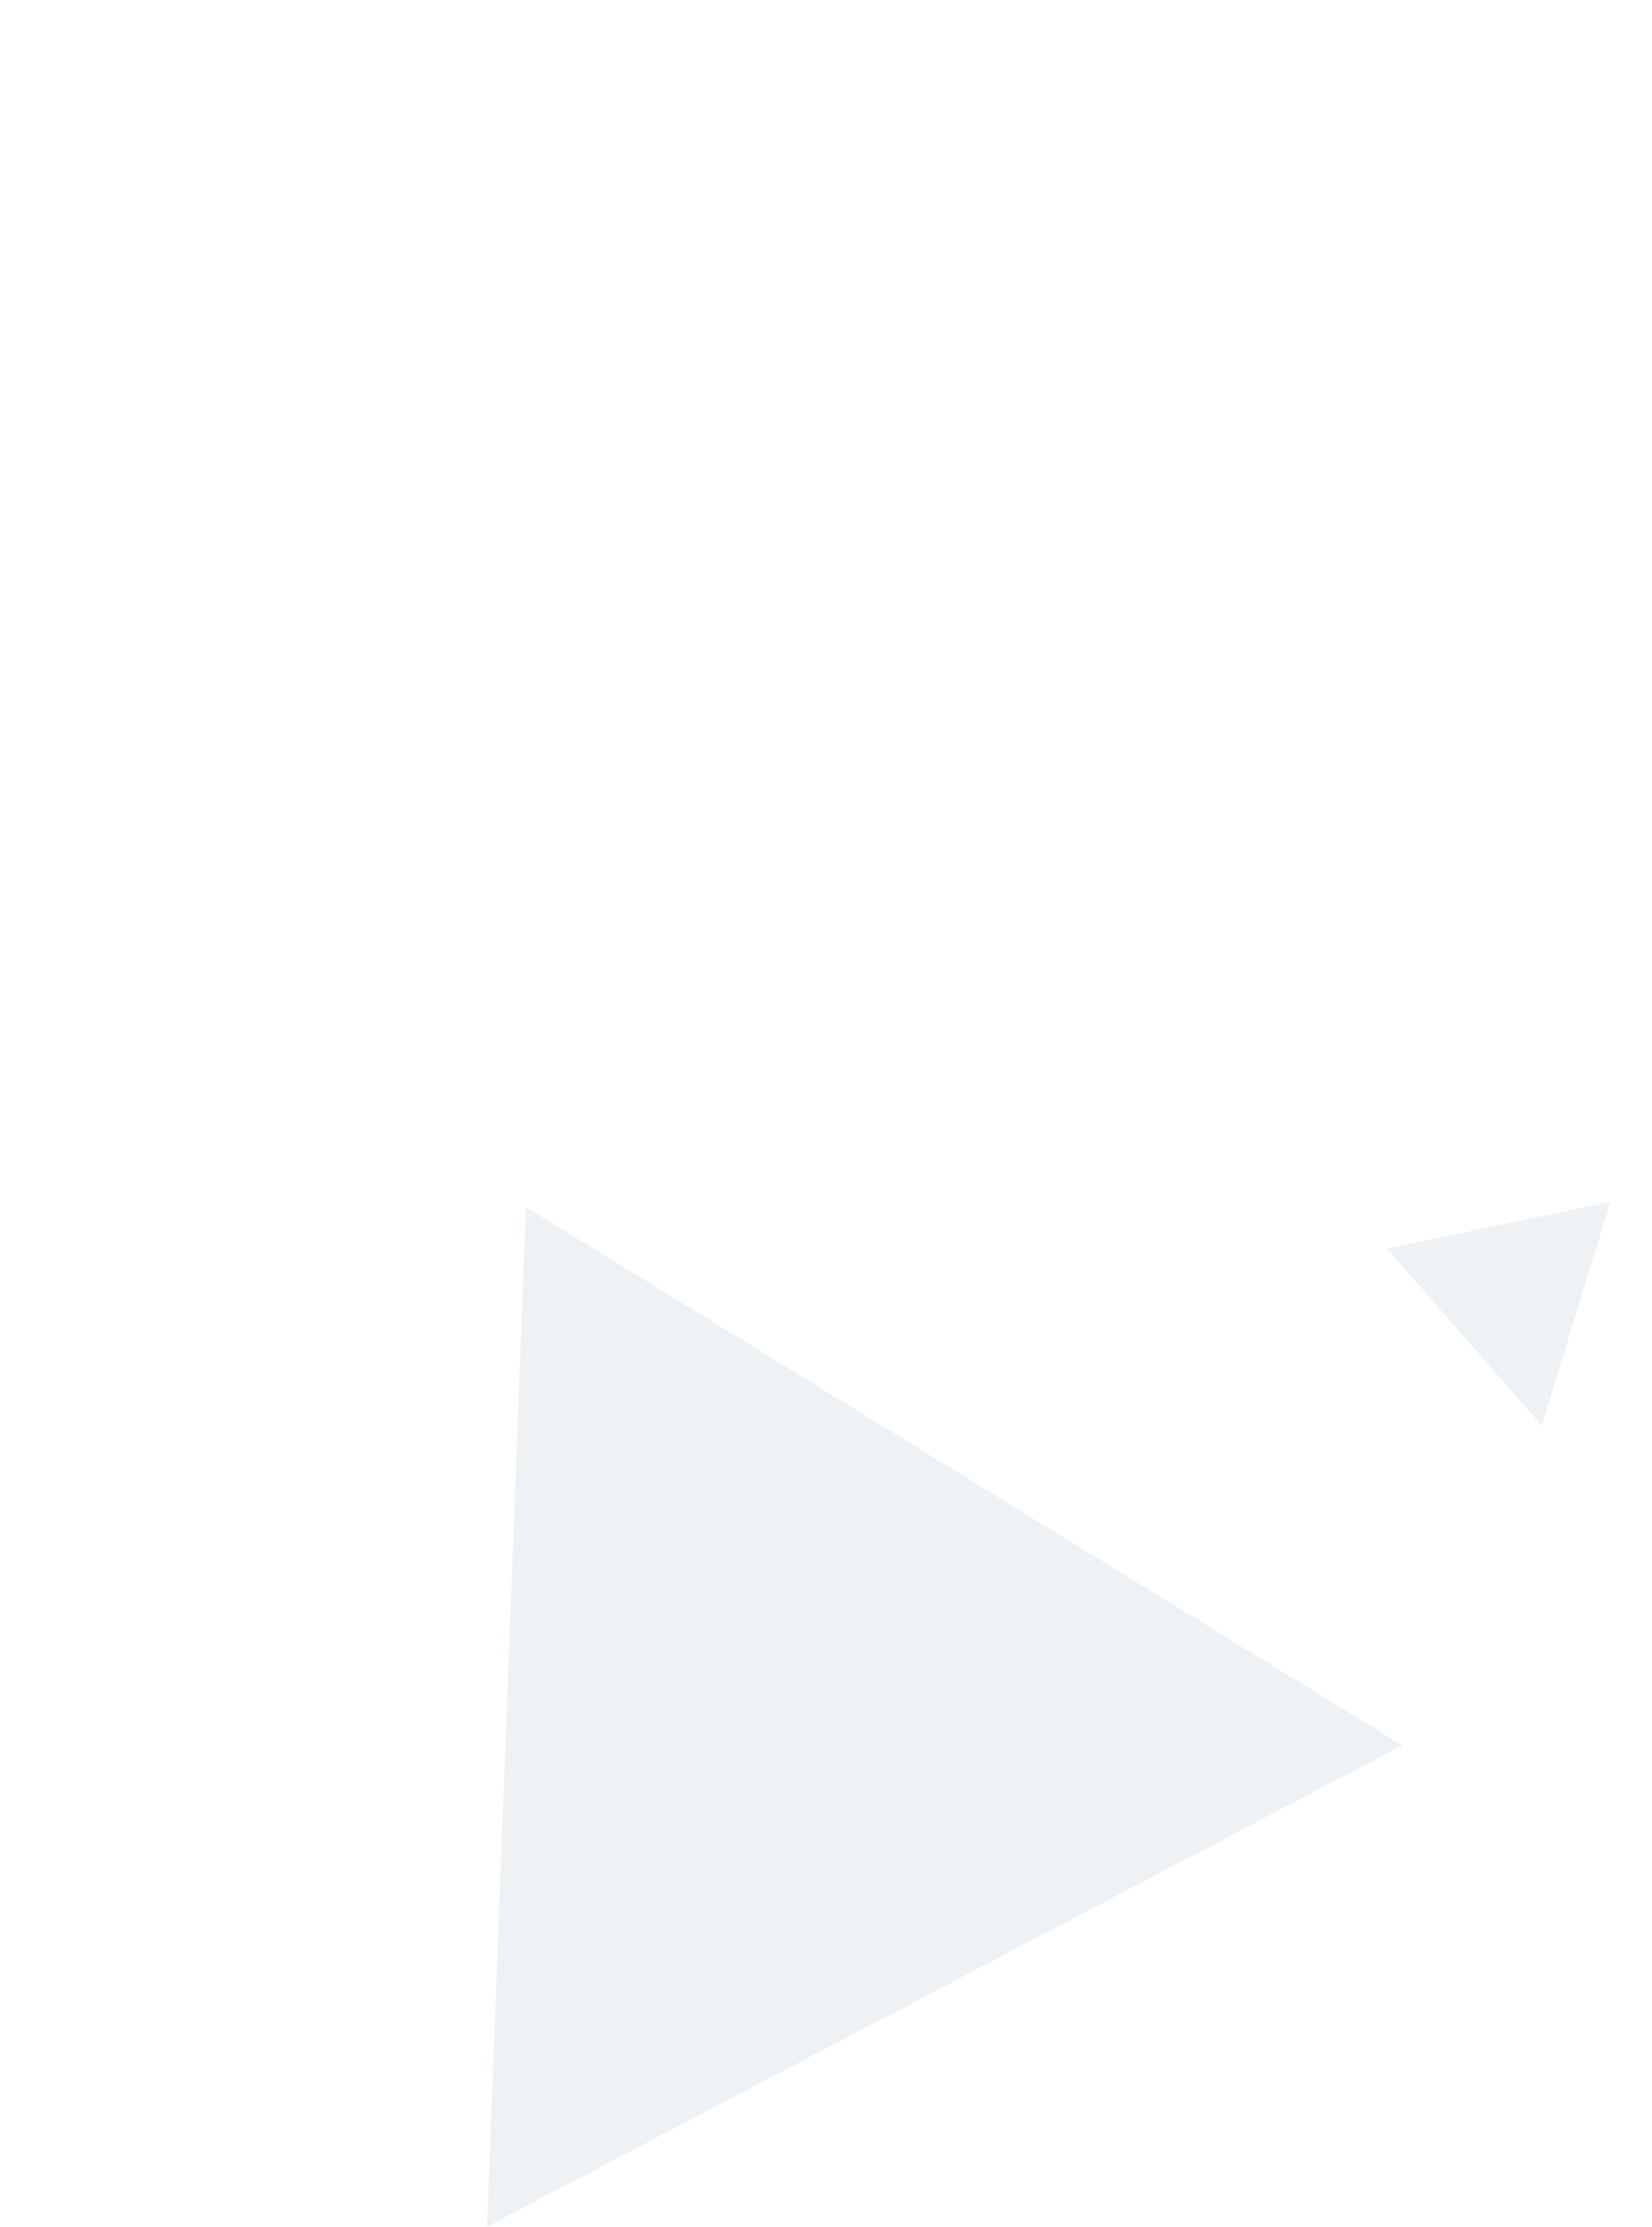 <svg xmlns="http://www.w3.org/2000/svg" xmlns:xlink="http://www.w3.org/1999/xlink" width="317.639" height="428" viewBox="0 0 317.639 428">
  <defs>
    <linearGradient id="linear-gradient" x1="0.5" x2="0.5" y2="1" gradientUnits="objectBoundingBox">
      <stop offset="0" stop-color="#8a6cf9"/>
      <stop offset="1" stop-color="#6d57e2"/>
    </linearGradient>
    <linearGradient id="linear-gradient-2" x1="0.5" x2="0.5" y2="1" gradientUnits="objectBoundingBox">
      <stop offset="0" stop-color="#ffc414"/>
      <stop offset="1" stop-color="#ffb20b"/>
    </linearGradient>
    <filter id="Stroke_4" x="28.639" y="0" width="289" height="286" filterUnits="userSpaceOnUse">
      <feOffset dx="10" dy="30" input="SourceAlpha"/>
      <feGaussianBlur stdDeviation="20" result="blur"/>
      <feFlood flood-opacity="0.49"/>
      <feComposite operator="in" in2="blur"/>
      <feComposite in="SourceGraphic"/>
    </filter>
  </defs>
  <g id="image" transform="translate(-0.361 30)">
    <g id="Background" transform="translate(0 5)">
      <path id="Path" d="M176,103.474,7.474,0,0,196Z" transform="translate(94 197)" fill="#4c6884" opacity="0.088"/>
      <path id="Path-2" data-name="Path" d="M29.806,43,43,0,0,8.988Z" transform="translate(267 196)" fill="#4c6884" opacity="0.088"/>
      <g id="triangle_pattern" data-name="triangle pattern" transform="translate(83)" opacity="0">
        <path id="Fill_1" data-name="Fill 1" d="M3.656,0,0,6.2H7.3A57.316,57.316,0,0,0,3.656,0" transform="translate(135.632 37.055)" fill="#ffc414"/>
        <path id="Fill_3" data-name="Fill 3" d="M0,6.047a13.883,13.883,0,0,0,7.053-.1L3.527,0,0,6.047" transform="translate(135.803 147.829)" fill="#fff" opacity="0.301"/>
        <path id="Fill_5" data-name="Fill 5" d="M3.574,0A41.243,41.243,0,0,0,0,6.208H7.158C5.943,4.1,4.9,2.3,3.574,0" transform="translate(77.629 147.895)" fill="#fff"/>
        <path id="Fill_7" data-name="Fill 7" d="M3.665,0,0,6.279H7.391L3.665,0" transform="translate(58.061 147.829)" fill="rgba(255,255,255,0.3)"/>
        <path id="Fill_37" data-name="Fill 37" d="M0,6.217H7.222C5.911,3.975,4.829,2.12,3.59,0A28.569,28.569,0,0,0,0,6.217" transform="translate(97.05 203.424)" fill="#fff"/>
        <path id="Fill_41" data-name="Fill 41" d="M.334,6.513c2.181-.155,4.386.26,6.852-.3L3.5,0C2.172,2.277,1.085,4.133,0,5.99c.112.174.222.349.334.523" transform="translate(116.429 92.415)" fill="#fff" opacity="0.301"/>
        <path id="Fill_43" data-name="Fill 43" d="M7.464,6.157A54.145,54.145,0,0,0,3.731,0L0,6.358a56.59,56.59,0,0,0,7.464-.2" transform="translate(96.723 92.547)" fill="rgba(255,255,255,0.3)"/>
        <path id="Fill_45" data-name="Fill 45" d="M0,5.975c.1.173.191.349.286.523,2.194-.089,4.4.233,6.885-.237L3.5,0,0,5.975" transform="translate(38.837 92.408)" fill="rgba(255,255,255,0.3)"/>
        <path id="Fill_47" data-name="Fill 47" d="M7.394,6.32,3.7,0C2.371,2.266,1.282,4.125,0,6.312a31.668,31.668,0,0,0,7.394.008" transform="translate(19.242 92.402)" fill="rgba(255,255,255,0.3)"/>
        <path id="Fill_100" data-name="Fill 100" d="M3.633,0A45.55,45.55,0,0,0,0,6.358,61.186,61.186,0,0,0,7.284,6.2C6,4.024,4.912,2.176,3.633,0" transform="translate(77.549 37.034)" fill="rgba(255,255,255,0.3)"/>
        <path id="Fill_134" data-name="Fill 134" d="M7.112,6.164C5.858,4.053,4.783,2.245,3.45,0,2.167,2.349.8,4.04,0,6.378a35.4,35.4,0,0,0,7.112-.214" transform="translate(116.473 147.846)" fill="#fff" opacity="0.301"/>
        <path id="Fill_136" data-name="Fill 136" d="M7.07,5.949C5.992,4.106,4.927,2.285,3.588,0,2.221,2.327,1.136,4.171,0,6.106a13.954,13.954,0,0,0,7.07-.157" transform="translate(96.956 147.812)" fill="rgba(255,255,255,0.3)"/>
        <path id="Fill_140" data-name="Fill 140" d="M3.358,0C2.182,2.387.7,4.03,0,6.327H7.021A58.843,58.843,0,0,0,3.358,0" transform="translate(0.107 92.428)" fill="#fff"/>
        <path id="Fill_142" data-name="Fill 142" d="M7.368,6.327,3.663,0C2.341,2.268,1.256,4.125,0,6.276a38.1,38.1,0,0,0,7.368.051" transform="translate(38.668 147.814)" fill="rgba(255,255,255,0.3)"/>
        <path id="Fill_146" data-name="Fill 146" d="M0,5.716a17.082,17.082,0,0,0,6.747-.052A13.606,13.606,0,0,0,3.221,0,46.7,46.7,0,0,0,0,5.716" transform="translate(58.266 92.901)" fill="rgba(255,255,255,0.3)"/>
        <path id="Fill_168" data-name="Fill 168" d="M7.109,5.984C6.016,4.128,4.942,2.306,3.583,0,2.24,2.273,1.141,4.132,0,6.06a13.447,13.447,0,0,0,7.109-.076" transform="translate(77.56 92.418)" fill="#ffc414"/>
        <path id="Fill_170" data-name="Fill 170" d="M7.186,6.151A51.635,51.635,0,0,0,3.439,0C2.206,2.23.955,3.978,0,6.151Z" transform="translate(97.002 37.102)" fill="rgba(255,255,255,0.3)"/>
        <path id="Fill_172" data-name="Fill 172" d="M3.664,0,0,6.274a38.418,38.418,0,0,0,7.373.053L3.664,0" transform="translate(116.269 36.954)" fill="#fff"/>
        <path id="Fill_176" data-name="Fill 176" d="M7.2,6.181C5.971,4.1,4.868,2.234,3.545,0A46.172,46.172,0,0,0,0,6.492c2.548-.119,4.714.253,7.2-.311" transform="translate(135.797 92.427)" fill="#fff" opacity="0.301"/>
        <path id="Fill_192" data-name="Fill 192" d="M3.667,0C2.343,2.289,1.264,4.154,0,6.336H7.349C6.087,4.162,4.985,2.266,3.667,0" transform="translate(116.259 18.461)" fill="#fff"/>
        <path id="Fill_194" data-name="Fill 194" d="M3.331,0A15.125,15.125,0,0,0,0,6.036H6.882C5.605,3.864,4.5,1.98,3.331,0" transform="translate(97.347 18.758)" fill="rgba(255,255,255,0.3)"/>
        <path id="Fill_212" data-name="Fill 212" d="M6.991,5.807A13.816,13.816,0,0,0,3.386,0L0,5.807Z" transform="translate(38.67 129.839)" fill="rgba(255,255,255,0.3)"/>
        <path id="Fill_214" data-name="Fill 214" d="M7.194,6.177A36.9,36.9,0,0,0,3.531,0c-.767,1.268-1.356,2.2-1.9,3.158C1.1,4.079.62,5.022,0,6.177Z" transform="translate(116.334 74.105)" fill="#fff"/>
        <path id="Fill_216" data-name="Fill 216" d="M6.889,5.891,3.447,0A36.443,36.443,0,0,0,0,6.134a14.489,14.489,0,0,0,6.889-.242" transform="translate(97.136 73.972)" fill="rgba(255,255,255,0.3)"/>
        <path id="Fill_218" data-name="Fill 218" d="M3.513,0A55.932,55.932,0,0,0,0,6.271H7.2C5.936,4.121,4.842,2.261,3.513,0" transform="translate(97.033 129.379)" fill="rgba(255,255,255,0.3)"/>
        <path id="Fill_220" data-name="Fill 220" d="M3.314,0C2.166,2.262.758,3.956,0,6.2H7.106A59.46,59.46,0,0,0,3.314,0" transform="translate(116.51 129.472)" fill="#fff" opacity="0.301"/>
        <path id="Fill_222" data-name="Fill 222" d="M3.518,0A57.177,57.177,0,0,0,0,6.278H7.214L3.518,0" transform="translate(19.421 129.384)" fill="rgba(255,255,255,0.3)"/>
        <path id="Fill_224" data-name="Fill 224" d="M3.533,0c-.767,1.269-1.356,2.2-1.9,3.158C1.1,4.079.622,5.023,0,6.178H7.2A36.955,36.955,0,0,0,3.533,0" transform="translate(38.729 74.104)" fill="rgba(255,255,255,0.3)"/>
        <path id="Fill_226" data-name="Fill 226" d="M7.173,6.038C5.8,3.808,4.936,1.813,3.373,0A34,34,0,0,0,0,6.038Z" transform="translate(19.477 74.205)" fill="rgba(255,255,255,0.3)"/>
        <path id="Fill_244" data-name="Fill 244" d="M3.533,0A57.765,57.765,0,0,0,0,6.263H7.221C5.956,4.114,4.86,2.254,3.533,0" transform="translate(116.409 184.814)" fill="#fff" opacity="0.301"/>
        <path id="Fill_246" data-name="Fill 246" d="M0,6.03H6.952C5.64,3.79,4.55,1.928,3.421,0A14.276,14.276,0,0,0,0,6.03" transform="translate(97.325 185.118)" fill="#fff"/>
        <path id="Fill_272" data-name="Fill 272" d="M6.852,6.3c-.8-2.278-2.126-4-3.425-6.3C2.13,2.33.777,4.043,0,6.3Z" transform="translate(135.914 73.923)" fill="#ffc414"/>
        <path id="Fill_274" data-name="Fill 274" d="M0,6.359H7.21L3.484,0A53.9,53.9,0,0,0,0,6.359" transform="translate(77.651 73.892)" fill="rgba(255,255,255,0.3)"/>
        <path id="Fill_276" data-name="Fill 276" d="M3.521,0A39.677,39.677,0,0,0,0,6.385c2.484,0,4.63.129,7.206-.106L3.521,0" transform="translate(58.242 73.953)" fill="rgba(255,255,255,0.3)"/>
        <path id="Fill_278" data-name="Fill 278" d="M3.343,0A47.453,47.453,0,0,0,0,6.08H7.2C5.857,3.9,4.976,1.888,3.343,0" transform="translate(0.051 74.159)" fill="#fff"/>
        <path id="Fill_290" data-name="Fill 290" d="M0,6.412a61.564,61.564,0,0,0,7.182-.15C5.924,4.091,4.872,2.275,3.554,0A42.74,42.74,0,0,0,0,6.412" transform="translate(135.823 18.502)" fill="#ffc414"/>
        <path id="Fill_324" data-name="Fill 324" d="M3.548,0A33.76,33.76,0,0,0,0,6.255H7.184C5.895,4.037,4.809,2.169,3.548,0" transform="translate(77.661 18.563)" fill="rgba(255,255,255,0.3)"/>
        <path id="Fill_336" data-name="Fill 336" d="M3.4,0A50.146,50.146,0,0,0,0,6.182H7.073A44.886,44.886,0,0,0,3.4,0" transform="translate(0.052 129.493)" fill="rgba(255,255,255,0.3)"/>
        <path id="Fill_338" data-name="Fill 338" d="M3.642,6.487C4.684,6.433,5.79,6.766,7,6.048,5.87,4.136,4.8,2.33,3.425,0,2.23,2.434.79,4.15,0,6.5c1.449,0,2.548.044,3.642-.013" transform="translate(58.264 129.296)" fill="rgba(255,255,255,0.3)"/>
        <path id="Fill_340" data-name="Fill 340" d="M3.269,0C1.316,2.3.1,4.595,0,6.052H6.814C5.488,3.786,4.4,1.938,3.269,0" transform="translate(78.039 129.637)" fill="#7556e8"/>
        <path id="Fill_342" data-name="Fill 342" d="M3.554,0A42.391,42.391,0,0,0,0,6.421c2.5-.163,4.658.231,7.135-.334C5.911,4.008,4.821,2.154,3.554,0" transform="translate(135.811 129.404)" fill="#fff" opacity="0.301"/>
        <path id="Fill_344" data-name="Fill 344" d="M3.512,0C2.2,2.29.871,4.045,0,6.385c2.523-.067,4.673.238,7.133-.253C5.934,4.1,4.871,2.3,3.512,0" transform="translate(135.839 110.891)" fill="#fff" opacity="0.301"/>
        <path id="Fill_346" data-name="Fill 346" d="M5.8,6.191c.411,0,.822-.09,1.643-.186A45.563,45.563,0,0,0,3.659,0L0,6.2c2.3,0,4.048.009,5.8-.007" transform="translate(77.354 111.09)" fill="#7556e8"/>
        <path id="Fill_348" data-name="Fill 348" d="M7.368,6.256C6.1,4.1,5.007,2.255,3.676,0,2.363,2.234,1.279,4.077,0,6.256Z" transform="translate(58.061 110.871)" fill="rgba(255,255,255,0.3)"/>
        <path id="Fill_350" data-name="Fill 350" d="M3.558,0A44.649,44.649,0,0,0,0,6.391c1.472,0,2.564.013,3.654,0,1.055-.015,2.11-.06,3.592-.1C5.935,4.048,4.851,2.2,3.558,0" transform="translate(0 110.899)" fill="rgba(255,255,255,0.3)"/>
        <path id="Fill_376" data-name="Fill 376" d="M0,6.258H7.2C5.938,4.1,4.852,2.252,3.532,0A58.134,58.134,0,0,0,0,6.258" transform="translate(77.622 0.023)" fill="rgba(255,255,255,0.3)"/>
        <path id="Fill_390" data-name="Fill 390" d="M7.381,6.068C6.156,3.952,5.164,2.051,3.712,0,2.426,2.2,1.367,4.009,0,6.344c2.738-.144,4.943.215,7.381-.276" transform="translate(116.159 0.112)" fill="#fff"/>
        <path id="Fill_392" data-name="Fill 392" d="M0,6.269H7.339L3.661,0C2.322,2.294,1.244,4.139,0,6.269" transform="translate(96.879 0)" fill="rgba(255,255,255,0.3)"/>
        <path id="Fill_426" data-name="Fill 426" d="M0,6.286H7.329L3.663,0,0,6.286" transform="translate(38.675 55.425)" fill="rgba(255,255,255,0.3)"/>
        <path id="Fill_430" data-name="Fill 430" d="M0,6.283H7.32C6.068,4.124,4.99,2.26,3.681,0L0,6.283" transform="translate(77.469 55.418)" fill="rgba(255,255,255,0.3)"/>
        <path id="Fill_432" data-name="Fill 432" d="M3.688,0,0,6.285H7.353C6.07,4.087,4.991,2.234,3.688,0" transform="translate(96.857 55.433)" fill="rgba(255,255,255,0.3)"/>
        <path id="Fill_434" data-name="Fill 434" d="M3.531,0C2.229,2.164,1.087,4,0,6.083H7.126A34.59,34.59,0,0,0,3.531,0" transform="translate(116.333 55.629)" fill="#fff"/>
        <path id="Fill_436" data-name="Fill 436" d="M3.236,0C2.234,1.932.919,3.661,0,5.881H6.85A14.218,14.218,0,0,0,3.236,0" transform="translate(135.815 55.88)" fill="#ffc414"/>
        <path id="Fill_450" data-name="Fill 450" d="M3.6,0A49.611,49.611,0,0,0,0,6.185H7.234C5.982,4.055,4.9,2.214,3.6,0" transform="translate(19.392 110.958)" fill="rgba(255,255,255,0.3)"/>
        <path id="Fill_452" data-name="Fill 452" d="M0,6.044H6.9L3.326,0C1.211,2.778.279,4.515,0,6.044" transform="translate(39.127 111.103)" fill="rgba(255,255,255,0.3)"/>
        <path id="Fill_454" data-name="Fill 454" d="M3.416,0C2.339,1.819,1.275,3.619,0,5.771H7.021A13.008,13.008,0,0,0,3.416,0" transform="translate(96.831 111.386)" fill="rgba(255,255,255,0.3)"/>
        <path id="Fill_456" data-name="Fill 456" d="M3.645,0A29.589,29.589,0,0,0,0,6.031H7.215C5.973,3.932,4.906,2.132,3.645,0" transform="translate(116.418 111.091)" fill="#fff" opacity="0.301"/>
        <path id="Fill_458" data-name="Fill 458" d="M0,6.147H7.18L3.558,0A50.6,50.6,0,0,0,0,6.147" transform="translate(135.826 166.402)" fill="#fff" opacity="0.301"/>
        <path id="Fill_490" data-name="Fill 490" d="M3.6,0,0,6.1H7.143A35.745,35.745,0,0,0,3.6,0" transform="translate(77.468 166.456)" fill="#fff"/>
        <path id="Fill_492" data-name="Fill 492" d="M7.364,6.181,3.747,0C2.391,2.3,1.312,4.134,0,6.358a45.981,45.981,0,0,0,7.364-.177" transform="translate(96.804 166.321)" fill="rgba(255,255,255,0.3)"/>
        <path id="Fill_494" data-name="Fill 494" d="M7.193,5.965A29.675,29.675,0,0,0,3.553,0L0,6.065a35.685,35.685,0,0,0,7.193-.1" transform="translate(116.25 166.545)" fill="#fff" opacity="0.301"/>
        <path id="Fill_17" data-name="Fill 17" d="M3.565,0A40.551,40.551,0,0,0,0,6.209H7.185C5.924,4.047,4.842,2.192,3.565,0" transform="translate(213.183 147.903)" fill="#ffc414"/>
        <path id="Fill_19" data-name="Fill 19" d="M0,6.273a54.065,54.065,0,0,0,7.461.113L3.679,0,0,6.273" transform="translate(193.603 147.829)" fill="#fff"/>
        <path id="Fill_57" data-name="Fill 57" d="M6.882,5.952C5.6,3.788,4.5,1.941,3.345,0,1.42,2.324.209,4.575,0,6.221c1.839,0,3.657.01,5.475-.008a10.384,10.384,0,0,0,1.408-.261" transform="translate(174.686 92.689)" fill="#fff"/>
        <path id="Fill_59" data-name="Fill 59" d="M7.229,5.9A14.627,14.627,0,0,0,3.527,0L0,5.961A60.711,60.711,0,0,0,7.229,5.9" transform="translate(154.687 92.89)" fill="#fff" opacity="0.301"/>
        <path id="Fill_114" data-name="Fill 114" d="M7.36,6.229C6.1,4.1,5.032,2.3,3.676,0,2.338,2.282,1.255,4.13,0,6.275a31.218,31.218,0,0,0,7.36-.046" transform="translate(193.607 36.964)" fill="rgba(255,255,255,0.3)"/>
        <path id="Fill_120" data-name="Fill 120" d="M3.5,0C2.223,2.331.833,4.081,0,6.5a67.145,67.145,0,0,0,7.239-.189C5.924,4.092,4.819,2.226,3.5,0" transform="translate(193.781 92.415)" fill="#fff"/>
        <path id="Fill_148" data-name="Fill 148" d="M3.486,0,0,5.889a44.9,44.9,0,0,0,7.1-.105A13.62,13.62,0,0,0,3.486,0" transform="translate(154.718 37.458)" fill="#fff"/>
        <path id="Fill_150" data-name="Fill 150" d="M7.348,6.057A53.967,53.967,0,0,0,3.625,0L0,6.177a35.11,35.11,0,0,0,7.348-.12" transform="translate(174.164 37.126)" fill="rgba(255,255,255,0.3)"/>
        <path id="Fill_184" data-name="Fill 184" d="M3.681,0C2.352,2.279,1.269,4.134,0,6.307a37.91,37.91,0,0,0,7.365,0L3.681,0" transform="translate(174.204 147.809)" fill="#fff"/>
        <path id="Fill_188" data-name="Fill 188" d="M3.674,0C2.341,2.283,1.254,4.14,0,6.283a37.813,37.813,0,0,0,7.367.048C6.09,4.141,5.008,2.285,3.674,0" transform="translate(154.818 147.808)" fill="#fff" opacity="0.301"/>
        <path id="Fill_208" data-name="Fill 208" d="M7.316,6.246C6.09,4.143,5.006,2.286,3.671,0,2.312,2.344,1.233,4.2,0,6.331a33.54,33.54,0,0,0,7.316-.085" transform="translate(174.205 18.465)" fill="rgba(255,255,255,0.3)"/>
        <path id="Fill_210" data-name="Fill 210" d="M0,6.254H7.17C5.921,4.106,4.837,2.241,3.536,0A43.4,43.4,0,0,0,0,6.254" transform="translate(154.991 18.527)" fill="#fff"/>
        <path id="Fill_238" data-name="Fill 238" d="M3.584,0C2.2,2.324,1,4.124,0,6.248H7.266C6,4.1,4.9,2.239,3.584,0" transform="translate(174.309 73.962)" fill="#fff"/>
        <path id="Fill_240" data-name="Fill 240" d="M6.916,6.025C5.617,3.8,4.53,1.938,3.4,0A13.734,13.734,0,0,0,0,6.125c2.185-.038,4.35.082,6.916-.1" transform="translate(155.286 74.239)" fill="#fff"/>
        <path id="Fill_264" data-name="Fill 264" d="M0,6.388a59.056,59.056,0,0,0,7.449-.142C6.17,4.069,5.077,2.216,3.775,0,2.426,2.281,1.329,4.137,0,6.388" transform="translate(154.72 129.375)" fill="#fff" opacity="0.301"/>
        <path id="Fill_266" data-name="Fill 266" d="M7.178,6.185,3.546,0A49.633,49.633,0,0,0,0,6.185Z" transform="translate(174.374 129.442)" fill="#fff"/>
        <path id="Fill_288" data-name="Fill 288" d="M3.537,0A59.051,59.051,0,0,0,0,6.124H7.092A43.157,43.157,0,0,0,3.537,0" transform="translate(193.729 74.075)" fill="#fff"/>
        <path id="Fill_300" data-name="Fill 300" d="M7.186,6.276,3.514,0A40.783,40.783,0,0,0,0,6.457c2.5-.087,4.655.122,7.186-.181" transform="translate(193.789 18.492)" fill="rgba(255,255,255,0.3)"/>
        <path id="Fill_326" data-name="Fill 326" d="M7.448,6.266,3.763,0C2.44,2.258,1.352,4.119,0,6.428a64.843,64.843,0,0,0,7.448-.163" transform="translate(193.521 129.354)" fill="#fff"/>
        <path id="Fill_328" data-name="Fill 328" d="M0,6.379a70.539,70.539,0,0,0,7.179-.12C5.874,4.032,4.79,2.181,3.513,0,2.181,2.276.839,4.037,0,6.379" transform="translate(213.204 129.394)" fill="#ffc414"/>
        <path id="Fill_358" data-name="Fill 358" d="M7.359,6.122,3.782,0C2.428,2.291,1.338,4.135,0,6.4c2.709-.083,4.895.284,7.359-.276" transform="translate(212.912 110.871)" fill="#ffc414"/>
        <path id="Fill_360" data-name="Fill 360" d="M0,6.14H7.2C5.921,3.975,4.916,2.04,3.484,0A51.145,51.145,0,0,0,0,6.14" transform="translate(193.773 111.014)" fill="#fff"/>
        <path id="Fill_380" data-name="Fill 380" d="M3.521,0A71.4,71.4,0,0,0,0,6.3H7.187C5.945,4.164,4.86,2.3,3.521,0" transform="translate(154.969 55.423)" fill="#fff"/>
        <path id="Fill_382" data-name="Fill 382" d="M3.664,0C2.331,2.288,1.247,4.148,0,6.286H7.33C6.052,4.1,4.971,2.241,3.664,0" transform="translate(174.224 55.424)" fill="rgba(255,255,255,0.3)"/>
        <path id="Fill_384" data-name="Fill 384" d="M7.344,6.171C6.117,4.076,5.029,2.218,3.73,0,2.417,2.267,1.339,4.129,0,6.443c2.684-.1,4.863.241,7.344-.273" transform="translate(193.55 55.416)" fill="rgba(255,255,255,0.3)"/>
        <path id="Fill_438" data-name="Fill 438" d="M3.447,0A57.46,57.46,0,0,0,0,6.087H7.264A59.364,59.364,0,0,0,3.447,0" transform="translate(154.947 111.08)" fill="#fff" opacity="0.301"/>
        <path id="Fill_440" data-name="Fill 440" d="M7.209,6.174C5.963,4.045,4.883,2.2,3.6,0A49.568,49.568,0,0,0,0,6.174Z" transform="translate(174.346 110.962)" fill="#fff"/>
        <path id="Fill_460" data-name="Fill 460" d="M7.309,6.246,3.657,0,0,6.246Z" transform="translate(154.835 166.311)" fill="#fff" opacity="0.301"/>
        <path id="Fill_464" data-name="Fill 464" d="M3.585,0A45.992,45.992,0,0,0,0,6.156H7.224L3.585,0" transform="translate(193.76 166.43)" fill="#fff"/>
      </g>
      <g id="purple_speech" data-name="purple speech" transform="translate(0 109)" opacity="0">
        <path id="Stroke_4-2" data-name="Stroke 4" d="M-12,0A12,12,0,0,1,0,12V87.57a12,12,0,0,1-12,12H-76.034v24.314L-108.169,99.57H-119.7a12,12,0,0,1-12-12V12a12,12,0,0,1,12-12Z" transform="translate(132.057 0.181)" fill="url(#linear-gradient)"/>
        <path id="Stroke_1" data-name="Stroke 1" d="M0,.558H74.777" transform="translate(29.379 32.547)" fill="none" stroke="#fff" stroke-linecap="round" stroke-miterlimit="10" stroke-width="3"/>
        <path id="Stroke_2" data-name="Stroke 2" d="M0,.558H74.777" transform="translate(30.495 50.404)" fill="none" stroke="#fff" stroke-linecap="round" stroke-miterlimit="10" stroke-width="3"/>
        <path id="Stroke_3" data-name="Stroke 3" d="M0,.558H74.777" transform="translate(30.495 67.146)" fill="none" stroke="#fff" stroke-linecap="round" stroke-miterlimit="10" stroke-width="3"/>
      </g>
    </g>
    <g id="Foreground" transform="translate(79)" opacity="0">
      <g id="customer_service_icon" data-name="customer service icon" transform="translate(74 214)">
        <g id="Group_23" data-name="Group 23">
          <path id="Fill_1-2" data-name="Fill 1" d="M35.316,17.657A17.658,17.658,0,1,1,17.658,0,17.66,17.66,0,0,1,35.316,17.657" transform="translate(26.379 32.241)" fill="url(#linear-gradient-2)"/>
          <path id="Combined_Shape" data-name="Combined Shape" d="M16.853,2.565a2.565,2.565,0,1,1,2.565,2.564A2.565,2.565,0,0,1,16.853,2.565Zm-8.427,0a2.565,2.565,0,1,1,2.565,2.564A2.565,2.565,0,0,1,8.427,2.565ZM0,2.565A2.565,2.565,0,1,1,2.565,5.129,2.565,2.565,0,0,1,0,2.565Z" transform="translate(33.707 46.897)" fill="#2a3846"/>
          <path id="Stroke_3-2" data-name="Stroke 3" d="M3.626,7.248A3.624,3.624,0,1,1,3.626,0H10.36a3.624,3.624,0,1,1,0,7.248Z" transform="translate(26.204 78.418)" fill="#fff"/>
          <path id="Stroke_5" data-name="Stroke 5" d="M63.414,21.839A24.936,24.936,0,0,0,41.915,9.7H30.5A24.937,24.937,0,0,0,9,21.838,4.85,4.85,0,1,1,.7,16.819,34.57,34.57,0,0,1,30.5,0H41.915a34.574,34.574,0,0,1,29.8,16.818,4.851,4.851,0,1,1-8.3,5.02Z" transform="translate(7.441 -1)" fill="#fff"/>
          <path id="Stroke_7" data-name="Stroke 7" d="M10.586,33.038A10.586,10.586,0,0,1,0,22.452V10.585A10.587,10.587,0,0,1,10.586,0h3.283V33.038Z" transform="translate(-1.001 34.52)" fill="#fff"/>
          <path id="Stroke_9" data-name="Stroke 9" d="M4.573,37.8,4.356,37.8A4.6,4.6,0,0,1,0,33.2V4.6A4.6,4.6,0,0,1,4.6,0,4.223,4.223,0,0,1,8.821,4.224V33.58A4.226,4.226,0,0,1,4.575,37.8Z" transform="translate(10.439 32.236)" fill="#fff"/>
          <path id="Stroke_11" data-name="Stroke 11" d="M0,33.04V0H3.283A10.585,10.585,0,0,1,13.868,10.586V22.455A10.584,10.584,0,0,1,3.283,33.04Z" transform="translate(74.716 34.716)" fill="#fff"/>
          <path id="Stroke_13" data-name="Stroke 13" d="M0,33.577V4.223A4.223,4.223,0,0,1,4.223,0a4.6,4.6,0,0,1,4.6,4.6V33.2A4.606,4.606,0,0,1,4.44,37.795l-.217.005A4.222,4.222,0,0,1,0,33.577Z" transform="translate(68.326 32.239)" fill="#fff"/>
          <path id="Stroke_15" data-name="Stroke 15" d="M.592.087a1,1,0,0,1,1.321.5A31.674,31.674,0,0,1,4.666,13.555a1,1,0,0,1-2,0A29.674,29.674,0,0,0,.087,1.409,1,1,0,0,1,.592.087Z" transform="translate(75.839 20.696)" fill="#fff"/>
          <path id="Stroke_17" data-name="Stroke 17" d="M2.788.59a1,1,0,0,1,1.824.821A29.664,29.664,0,0,0,2,13.626a1,1,0,0,1-2,0A31.664,31.664,0,0,1,2.788.59Z" transform="translate(6.606 20.627)" fill="#fff"/>
          <path id="Stroke_19" data-name="Stroke 19" d="M.795.022A1,1,0,0,1,1.979.795a18.635,18.635,0,0,0,18.23,14.779,1,1,0,0,1,0,2A20.635,20.635,0,0,1,.022,1.206,1,1,0,0,1,.795.022Z" transform="translate(7.026 65.668)" fill="#fff"/>
          <path id="Stroke_21" data-name="Stroke 21" d="M9.61,0a1,1,0,0,1,.117,1.993L9.61,2H1A1,1,0,0,1,.883.007L1,0Z" transform="translate(38.036 81.242)" fill="#fff"/>
        </g>
      </g>
      <g id="gray_speech" data-name="gray speech">
        <g transform="matrix(1, 0, 0, 1, -78.64, -30)" filter="url(#Stroke_4)">
          <path id="Stroke_4-3" data-name="Stroke 4" d="M12,0A12,12,0,0,0,0,12V121.421a12,12,0,0,0,12,12H93.665V166l43.492-32.579H157a12,12,0,0,0,12-12V12A12,12,0,0,0,157,0Z" transform="translate(78.64 30)" fill="#2a3846"/>
        </g>
        <path id="Stroke_1-2" data-name="Stroke 1" d="M0,1H101" transform="translate(34 39)" fill="none" stroke="#707070" stroke-linecap="round" stroke-miterlimit="10" stroke-width="4"/>
        <path id="Stroke_2-2" data-name="Stroke 2" d="M0,1H101" transform="translate(34 64)" fill="none" stroke="#707070" stroke-linecap="round" stroke-miterlimit="10" stroke-width="4"/>
        <path id="Stroke_3-3" data-name="Stroke 3" d="M0,.5H101" transform="translate(34 89)" fill="none" stroke="#707070" stroke-linecap="round" stroke-miterlimit="10" stroke-width="4"/>
      </g>
    </g>
  </g>
</svg>
